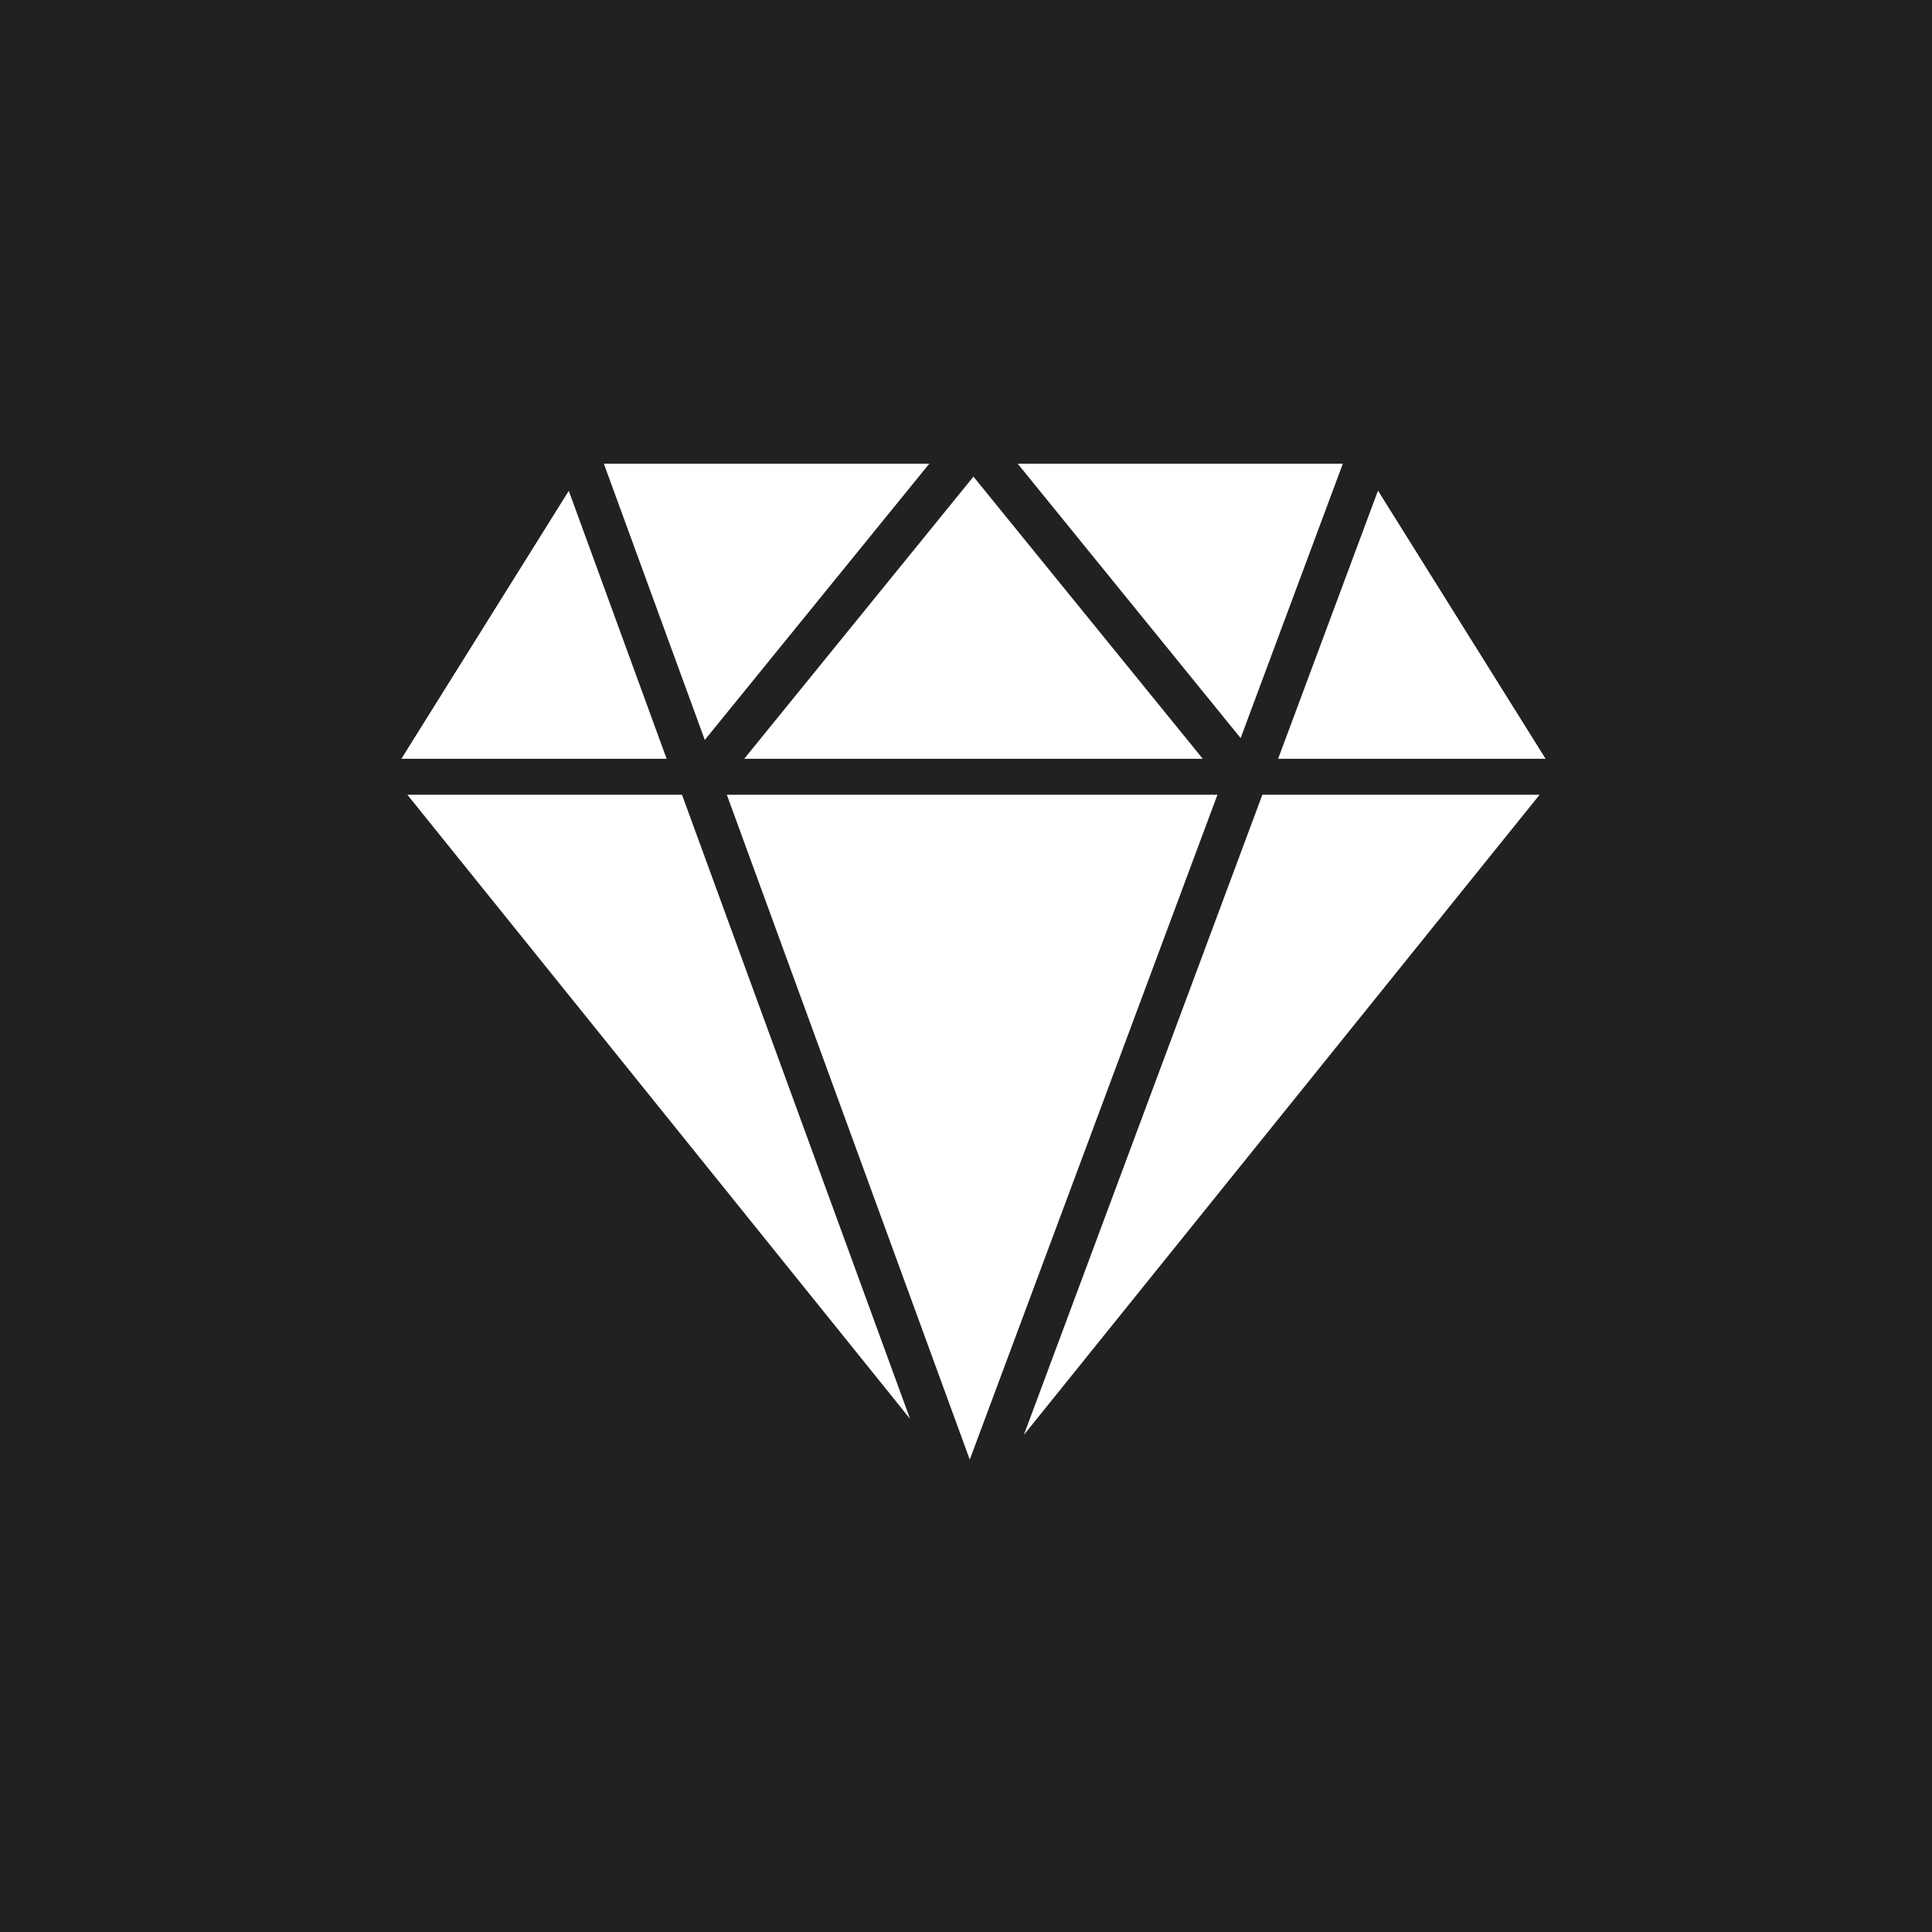 <svg id="Layer_1" data-name="Layer 1" xmlns="http://www.w3.org/2000/svg" viewBox="0 0 200 200"><defs><style>.cls-1{fill:#212121;}.cls-2{fill:#fff;}</style></defs><title>software</title><rect class="cls-1" width="200" height="200"/><polygon class="cls-2" points="42.17 82.27 94.21 146.88 70.6 82.27 42.17 82.27"/><polygon class="cls-2" points="75.24 82.27 100.39 151.1 126.03 82.27 75.24 82.27"/><polygon class="cls-2" points="105.99 148.54 159.38 82.27 130.68 82.27 105.99 148.54"/><polygon class="cls-2" points="139.01 48 105.35 48 128.43 76.41 139.01 48"/><polygon class="cls-2" points="124.51 78.55 100.77 49.34 77.04 78.55 124.51 78.55"/><polygon class="cls-2" points="96.2 48 62.51 48 72.96 76.6 96.2 48"/><polygon class="cls-2" points="58.88 50.81 41.55 78.55 69.01 78.55 58.88 50.81"/><polygon class="cls-2" points="160 78.55 142.65 50.79 132.31 78.55 160 78.55"/></svg>